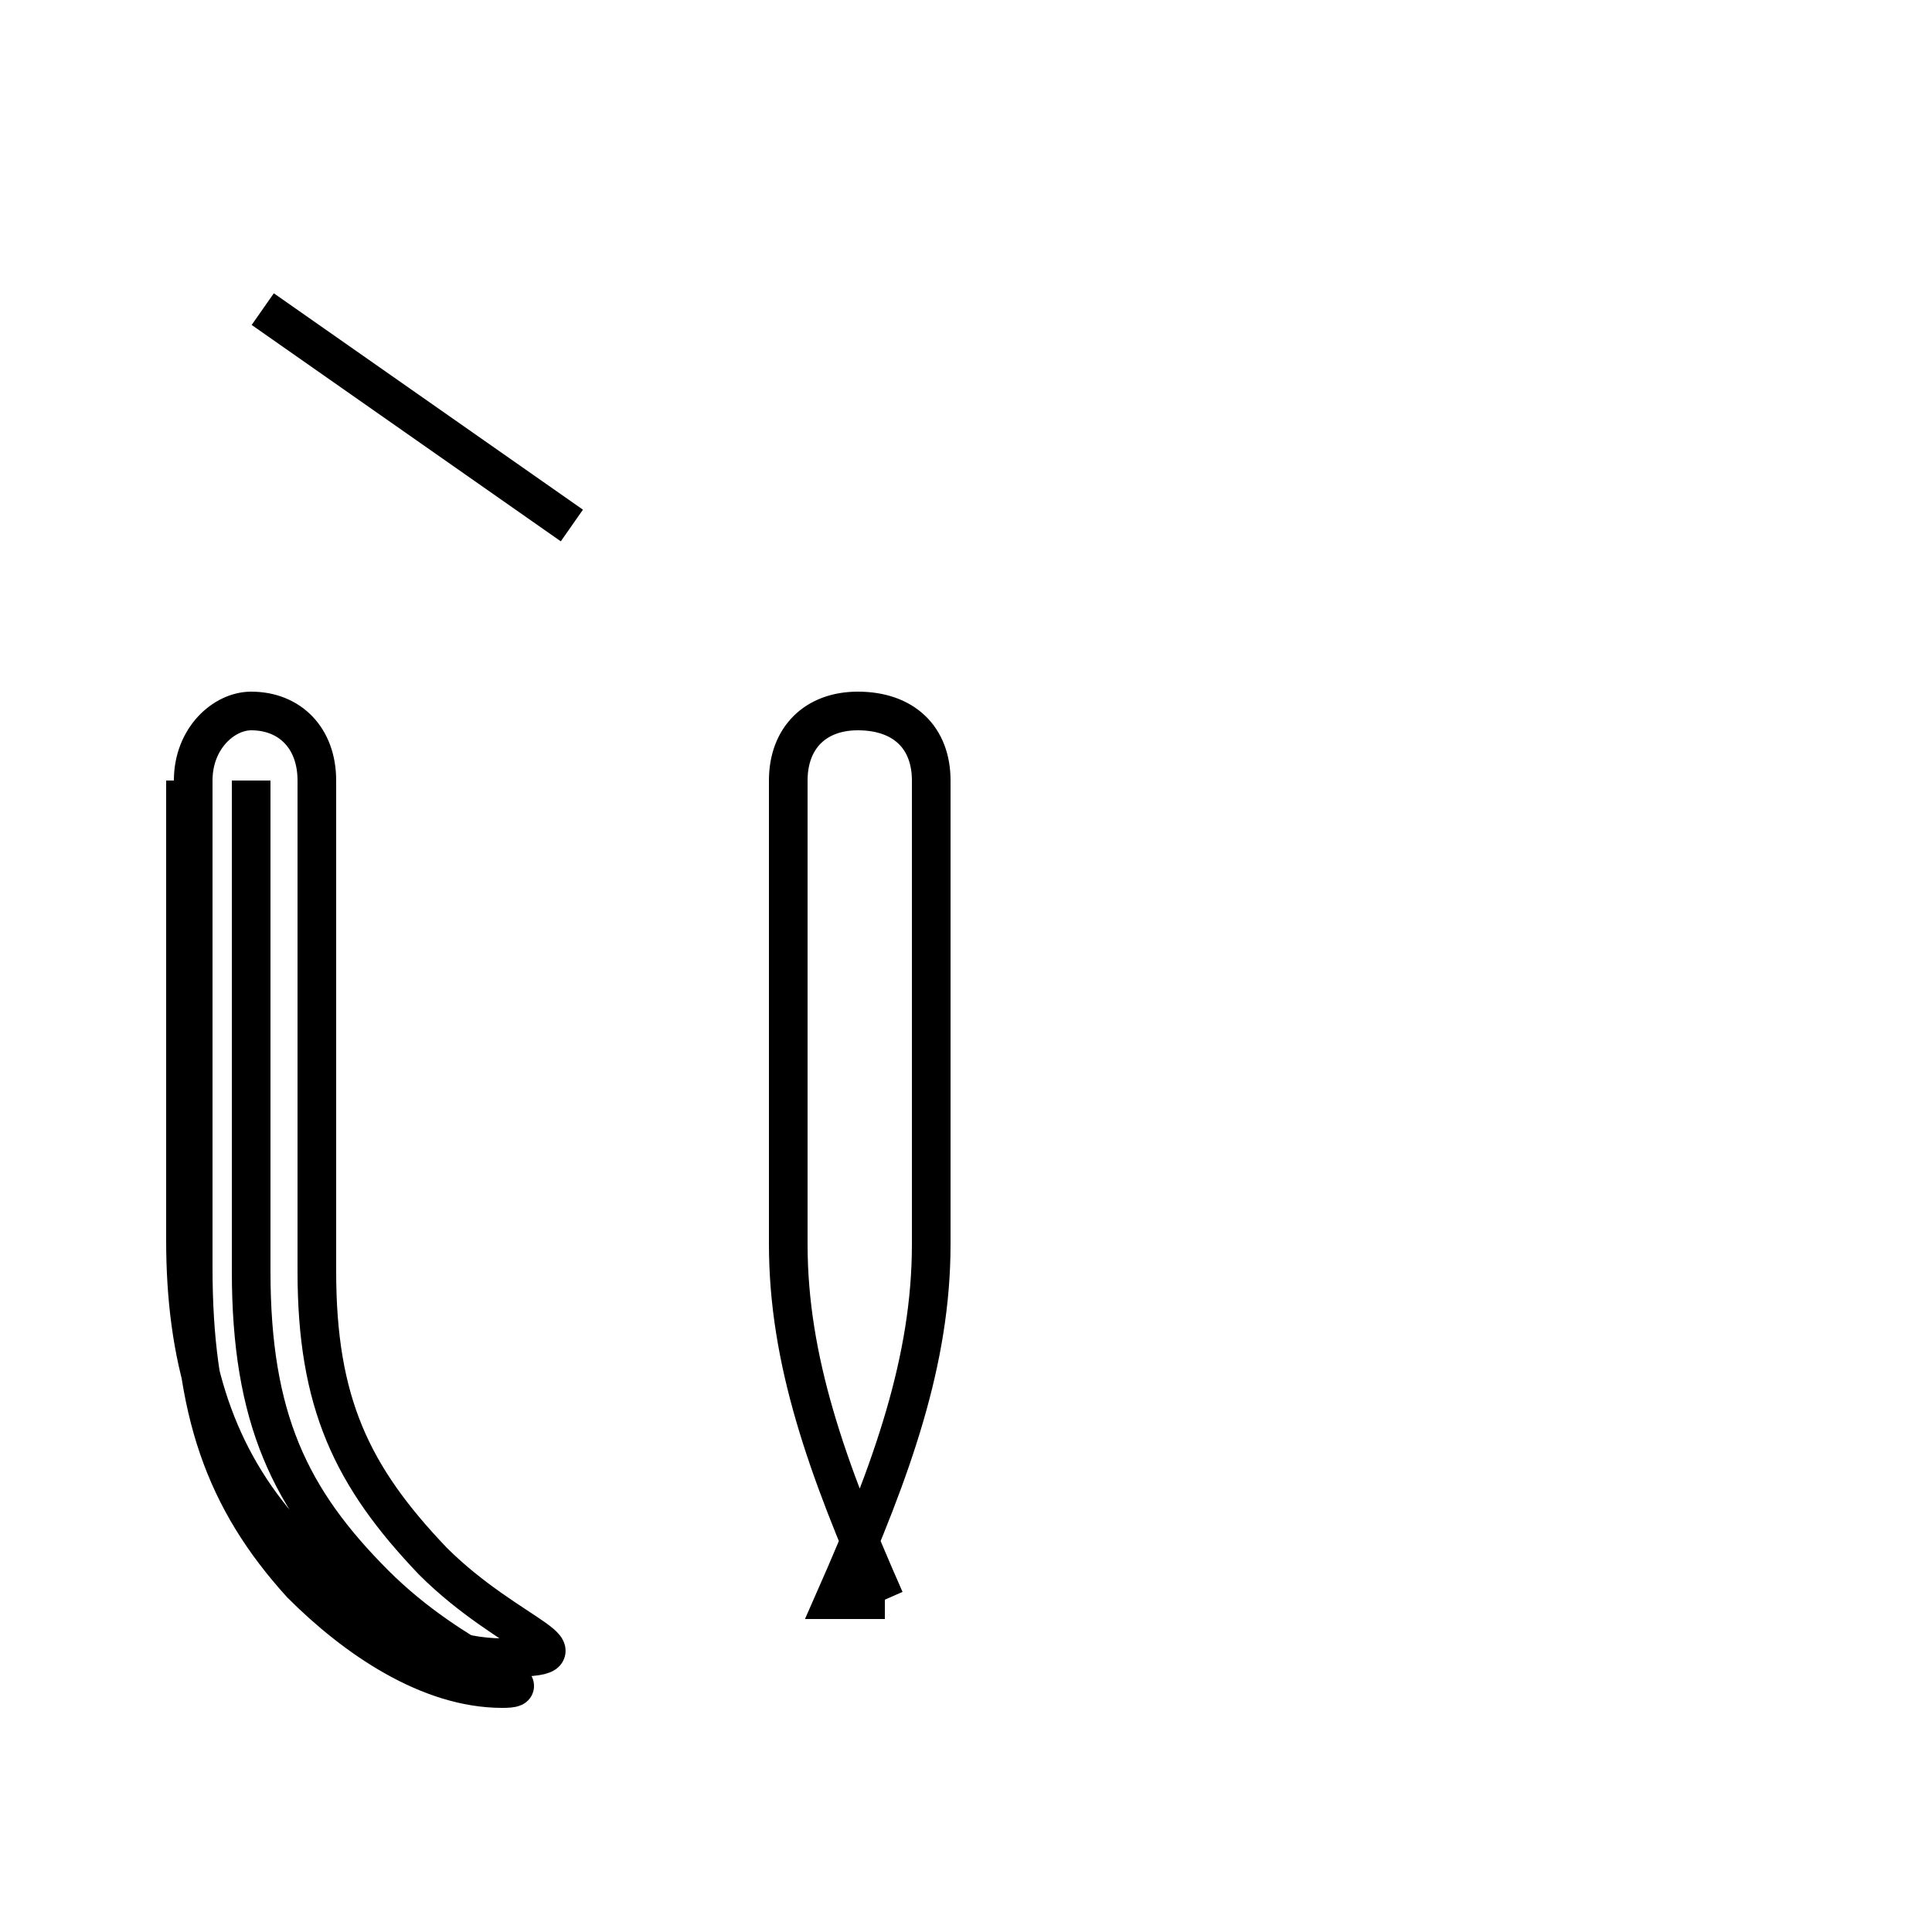 <?xml version='1.0' encoding='utf8'?>
<svg viewBox="0.0 -6.0 50.0 50.0" version="1.1" xmlns="http://www.w3.org/2000/svg">
<rect x="0.0" y="-6.0" width="50.0" height="50.0" fill="#808080" stroke="none"/>
<rect x="-1000" y="-1000" width="2000" height="2000" stroke="white" fill="white"/>
<g style="fill:white;stroke:#000000;  stroke-width:1">
<path d="M 6.5 -23.8 L 6.5 -11.1 C 6.5 -7.3 7.5 -5.2 9.7 -3.0 C 11.8 -0.9 14.2 -0.3 13.0 -0.3 C 11.1 -0.3 9.2 -1.6 7.8 -3.0 C 5.8 -5.2 5.0 -7.5 5.0 -11.2 L 5.0 -23.8 C 5.0 -24.9 5.8 -25.6 6.5 -25.6 C 7.5 -25.6 8.2 -24.9 8.2 -23.8 L 8.2 -11.1 C 8.2 -7.7 9.1 -5.8 11.2 -3.6 C 13.2 -1.6 15.6 -1.1 13.0 -1.1 C 10.7 -1.1 8.6 -2.9 7.2 -4.5 C 5.5 -6.5 4.8 -8.9 4.8 -11.9 L 4.8 -23.8 M 22.9 -2.6 C 21.4 -6.0 20.4 -8.8 20.4 -11.8 L 20.4 -23.8 C 20.4 -24.9 21.1 -25.6 22.2 -25.6 C 23.4 -25.6 24.1 -24.9 24.1 -23.8 L 24.1 -11.8 C 24.1 -8.8 23.1 -6.0 21.6 -2.6 L 22.9 -2.6 M 14.8 -30.4 L 6.8 -36.0" transform="translate(0.0 38.0)" />
</g>
</svg>